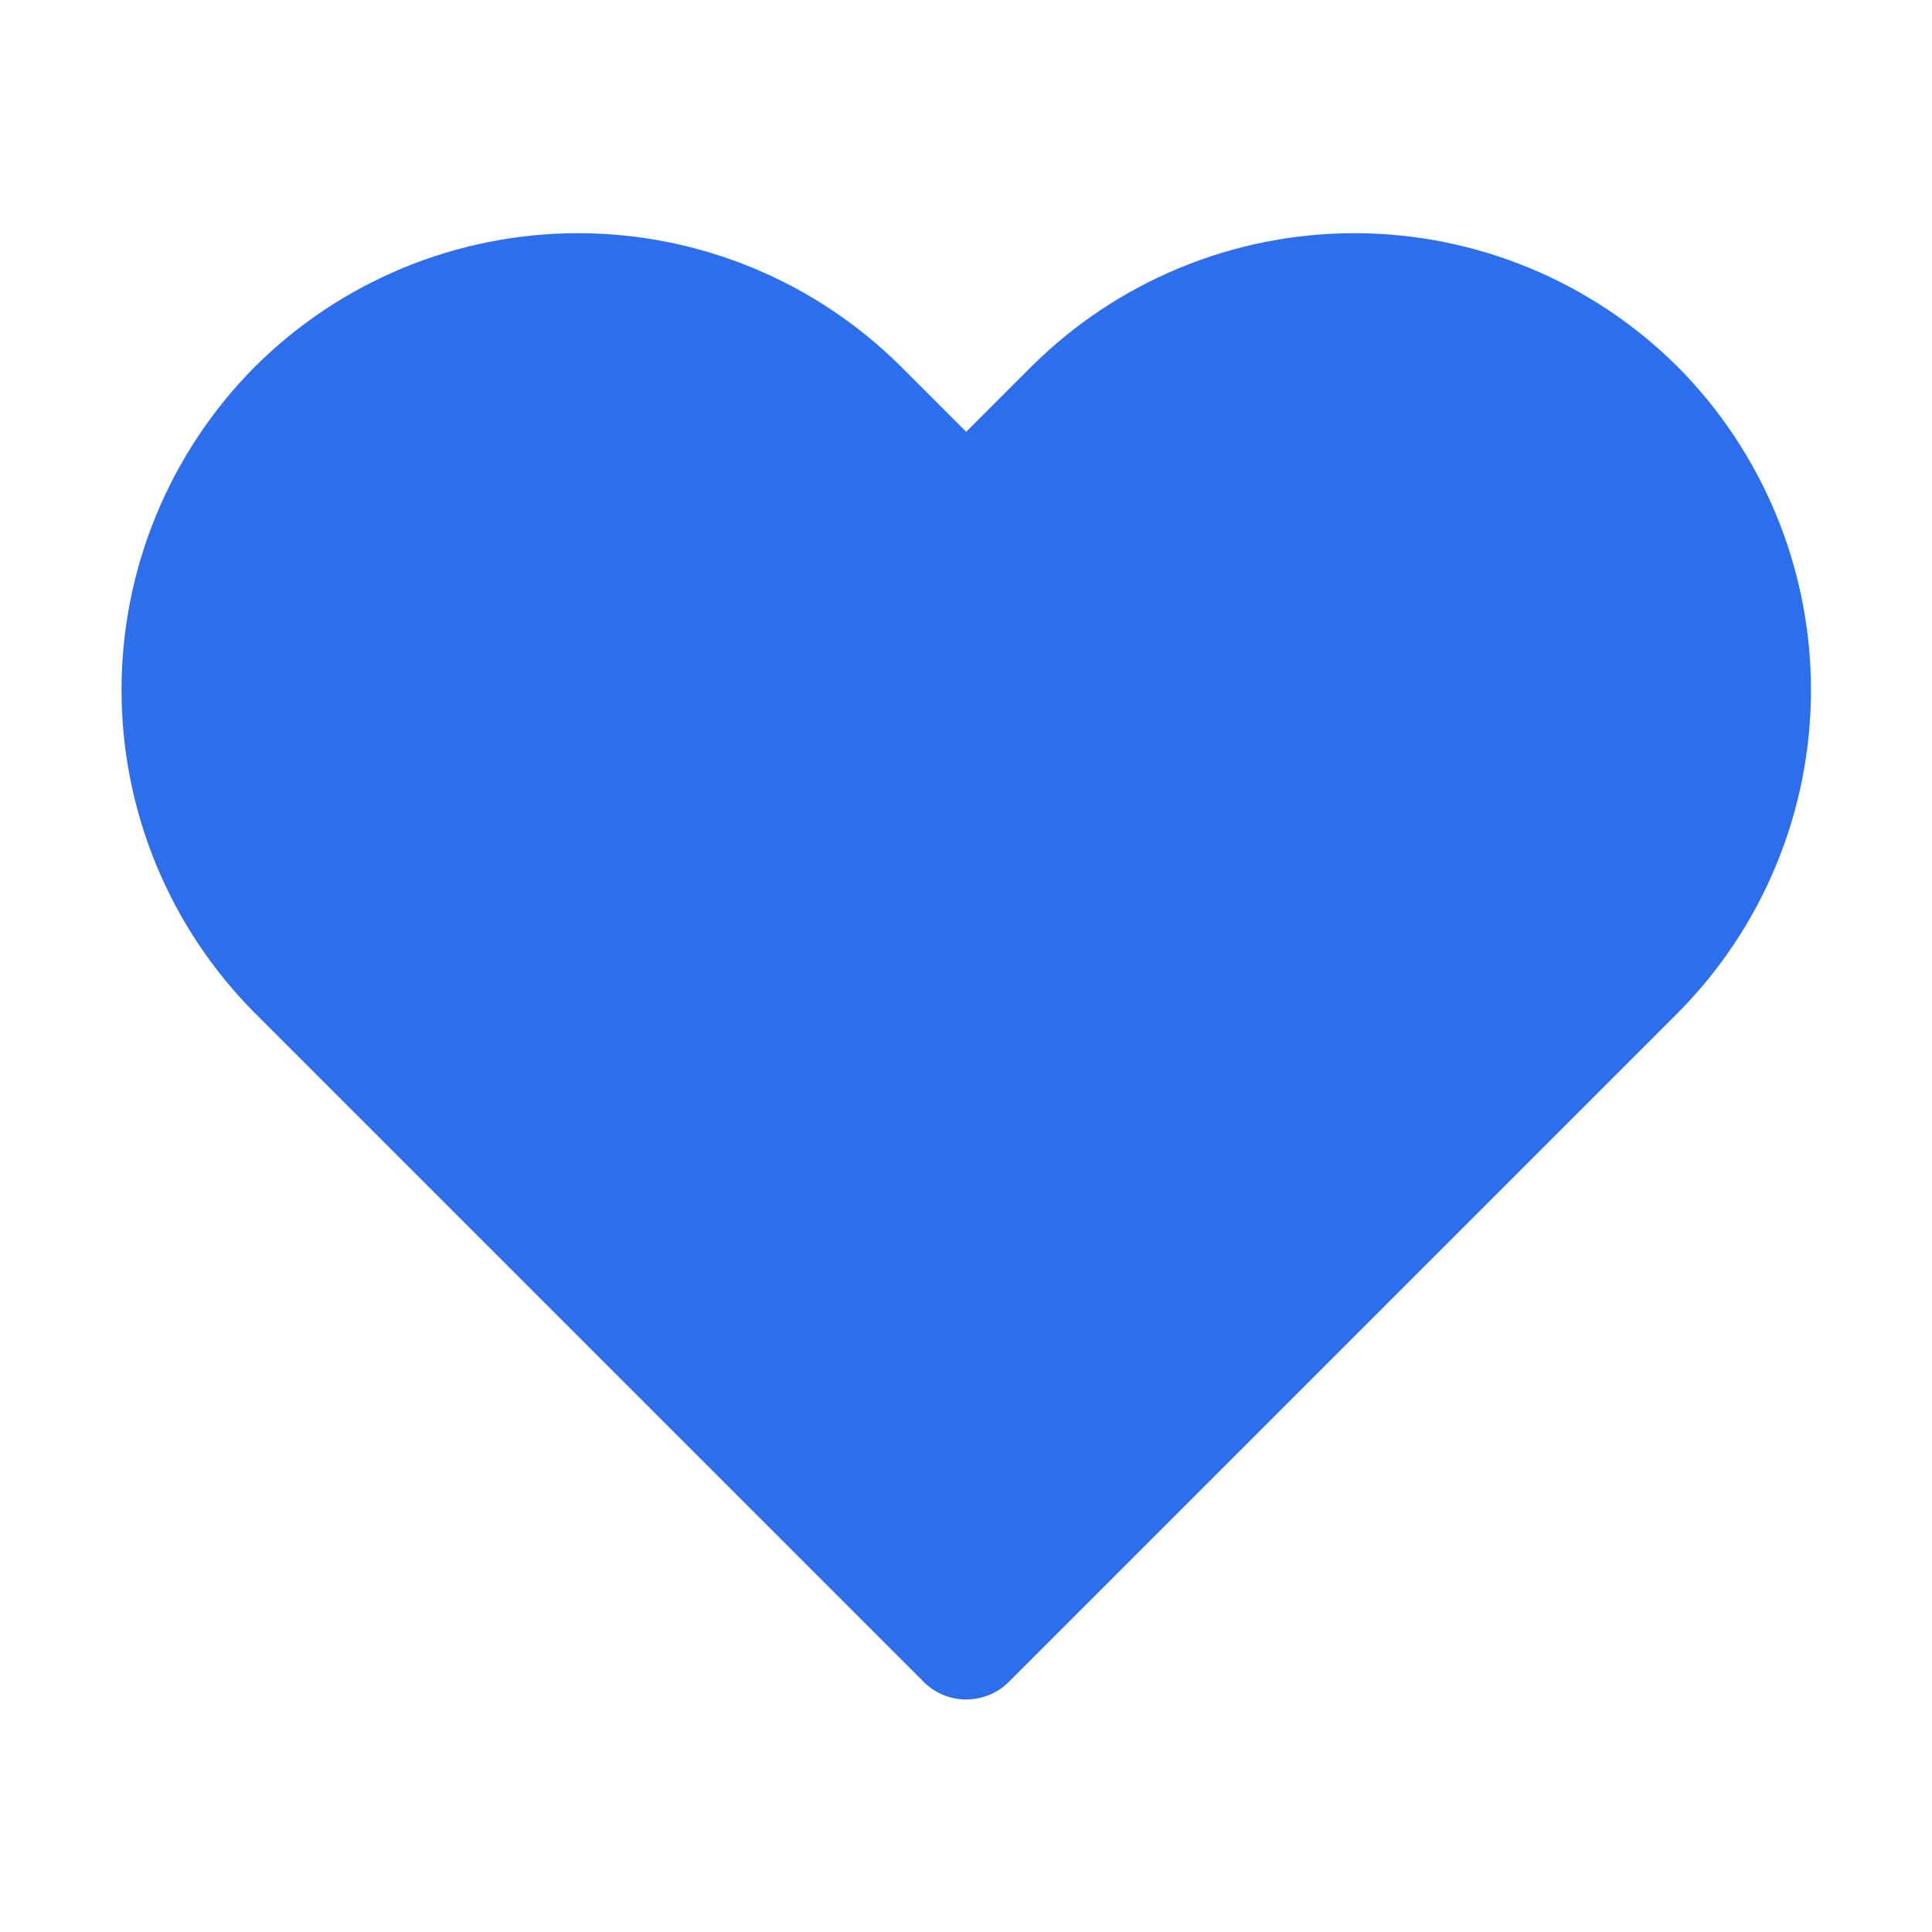 <svg width="20" height="20" viewBox="0 0 20 20" fill="none" xmlns="http://www.w3.org/2000/svg">
<path d="M17.365 3.795C16.477 2.911 15.274 2.414 14.021 2.414C12.768 2.414 11.565 2.911 10.677 3.795L10.002 4.47L9.327 3.795C8.439 2.911 7.237 2.414 5.984 2.414C4.73 2.414 3.528 2.911 2.64 3.795C1.755 4.684 1.258 5.888 1.258 7.142C1.258 8.397 1.755 9.6 2.64 10.489L9.559 17.408C9.617 17.467 9.686 17.513 9.762 17.545C9.838 17.576 9.92 17.593 10.002 17.593C10.085 17.593 10.166 17.576 10.243 17.545C10.319 17.513 10.388 17.467 10.446 17.408L17.365 10.489C18.25 9.6 18.747 8.397 18.747 7.142C18.747 5.888 18.25 4.684 17.365 3.795Z" fill="#2D6EEC"/>
</svg>
